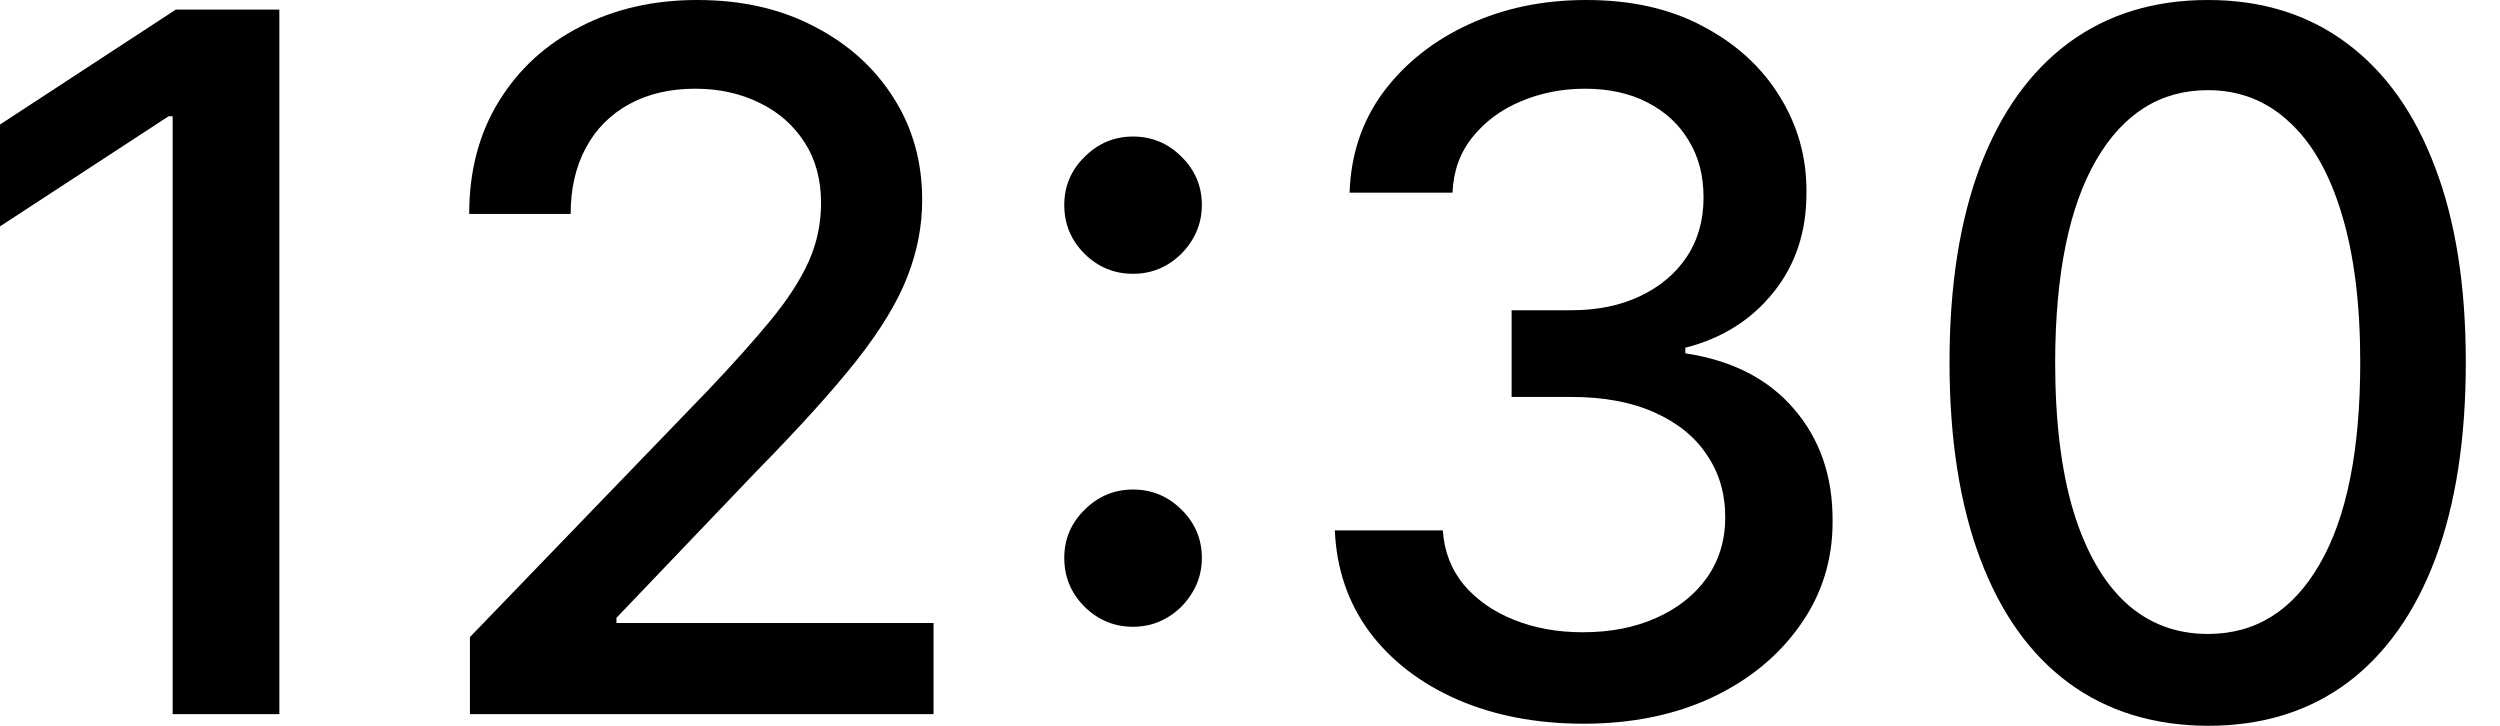 <svg width="31" height="9" viewBox="0 0 31 9" fill="none" xmlns="http://www.w3.org/2000/svg">
<path d="M3.464 0.119V8.855H2.141V1.442H2.09L0 2.807V1.544L2.18 0.119H3.464Z" fill="black"/>
<path d="M5.827 8.855V7.9L8.782 4.837C9.098 4.504 9.358 4.213 9.563 3.963C9.771 3.709 9.926 3.469 10.028 3.242C10.13 3.014 10.181 2.773 10.181 2.517C10.181 2.227 10.113 1.976 9.977 1.766C9.84 1.553 9.654 1.389 9.418 1.275C9.182 1.159 8.916 1.1 8.62 1.1C8.308 1.1 8.035 1.164 7.801 1.292C7.568 1.42 7.389 1.601 7.264 1.834C7.139 2.067 7.076 2.34 7.076 2.653H5.818C5.818 2.121 5.94 1.656 6.185 1.258C6.429 0.86 6.765 0.552 7.191 0.333C7.618 0.111 8.103 0 8.646 0C9.195 0 9.678 0.109 10.096 0.328C10.517 0.545 10.845 0.84 11.082 1.216C11.318 1.588 11.435 2.009 11.435 2.478C11.435 2.802 11.374 3.119 11.252 3.429C11.133 3.739 10.924 4.085 10.625 4.466C10.326 4.844 9.911 5.303 9.38 5.844L7.644 7.661V7.725H11.576V8.855H5.827Z" fill="black"/>
<path d="M14.05 7.772C13.817 7.772 13.617 7.689 13.449 7.524C13.281 7.356 13.197 7.154 13.197 6.918C13.197 6.685 13.281 6.486 13.449 6.321C13.617 6.154 13.817 6.07 14.05 6.07C14.283 6.07 14.484 6.154 14.652 6.321C14.819 6.486 14.903 6.685 14.903 6.918C14.903 7.075 14.864 7.218 14.784 7.349C14.707 7.477 14.605 7.58 14.477 7.656C14.349 7.733 14.207 7.772 14.05 7.772ZM14.05 3.395C13.817 3.395 13.617 3.313 13.449 3.148C13.281 2.98 13.197 2.778 13.197 2.542C13.197 2.309 13.281 2.11 13.449 1.945C13.617 1.777 13.817 1.693 14.05 1.693C14.283 1.693 14.484 1.777 14.652 1.945C14.819 2.11 14.903 2.309 14.903 2.542C14.903 2.699 14.864 2.842 14.784 2.973C14.707 3.101 14.605 3.203 14.477 3.28C14.349 3.357 14.207 3.395 14.05 3.395Z" fill="black"/>
<path d="M19.636 8.974C19.05 8.974 18.527 8.873 18.066 8.672C17.608 8.47 17.246 8.19 16.978 7.831C16.714 7.47 16.572 7.052 16.552 6.577H17.891C17.908 6.836 17.995 7.061 18.151 7.251C18.311 7.439 18.518 7.584 18.774 7.686C19.03 7.789 19.314 7.84 19.627 7.84C19.971 7.84 20.276 7.78 20.54 7.661C20.807 7.541 21.016 7.375 21.167 7.162C21.318 6.946 21.393 6.697 21.393 6.415C21.393 6.122 21.318 5.865 21.167 5.643C21.019 5.418 20.802 5.242 20.515 5.114C20.23 4.986 19.886 4.922 19.482 4.922H18.744V3.847H19.482C19.806 3.847 20.091 3.789 20.335 3.673C20.583 3.556 20.776 3.394 20.915 3.186C21.055 2.976 21.124 2.73 21.124 2.448C21.124 2.178 21.063 1.944 20.941 1.745C20.822 1.543 20.651 1.385 20.429 1.271C20.21 1.157 19.951 1.1 19.653 1.1C19.369 1.1 19.103 1.153 18.855 1.258C18.611 1.361 18.412 1.509 18.258 1.702C18.105 1.892 18.022 2.121 18.011 2.389H16.735C16.75 1.917 16.889 1.501 17.153 1.143C17.421 0.785 17.773 0.505 18.211 0.303C18.649 0.101 19.135 0 19.67 0C20.23 0 20.713 0.109 21.12 0.328C21.53 0.545 21.845 0.833 22.067 1.194C22.292 1.555 22.403 1.951 22.4 2.38C22.403 2.869 22.266 3.284 21.99 3.626C21.717 3.967 21.353 4.196 20.898 4.312V4.381C21.478 4.469 21.928 4.699 22.246 5.072C22.567 5.444 22.727 5.906 22.724 6.458C22.727 6.938 22.593 7.369 22.323 7.75C22.056 8.131 21.69 8.431 21.227 8.65C20.763 8.866 20.233 8.974 19.636 8.974Z" fill="black"/>
<path d="M27.378 9C26.704 8.997 26.128 8.819 25.65 8.467C25.172 8.114 24.807 7.601 24.554 6.927C24.301 6.253 24.174 5.441 24.174 4.491C24.174 3.545 24.301 2.736 24.554 2.064C24.81 1.393 25.177 0.882 25.654 0.529C26.135 0.176 26.709 0 27.378 0C28.046 0 28.619 0.178 29.096 0.533C29.574 0.886 29.94 1.398 30.193 2.069C30.449 2.737 30.576 3.545 30.576 4.491C30.576 5.444 30.45 6.257 30.197 6.931C29.944 7.602 29.578 8.116 29.101 8.471C28.623 8.824 28.049 9 27.378 9ZM27.378 7.861C27.969 7.861 28.431 7.573 28.764 6.995C29.099 6.418 29.267 5.583 29.267 4.491C29.267 3.766 29.19 3.154 29.037 2.653C28.886 2.15 28.669 1.769 28.384 1.51C28.103 1.248 27.767 1.118 27.378 1.118C26.789 1.118 26.327 1.408 25.991 1.988C25.656 2.568 25.486 3.402 25.484 4.491C25.484 5.219 25.559 5.835 25.71 6.338C25.863 6.839 26.081 7.218 26.362 7.477C26.644 7.733 26.982 7.861 27.378 7.861Z" fill="black"/>
</svg>
